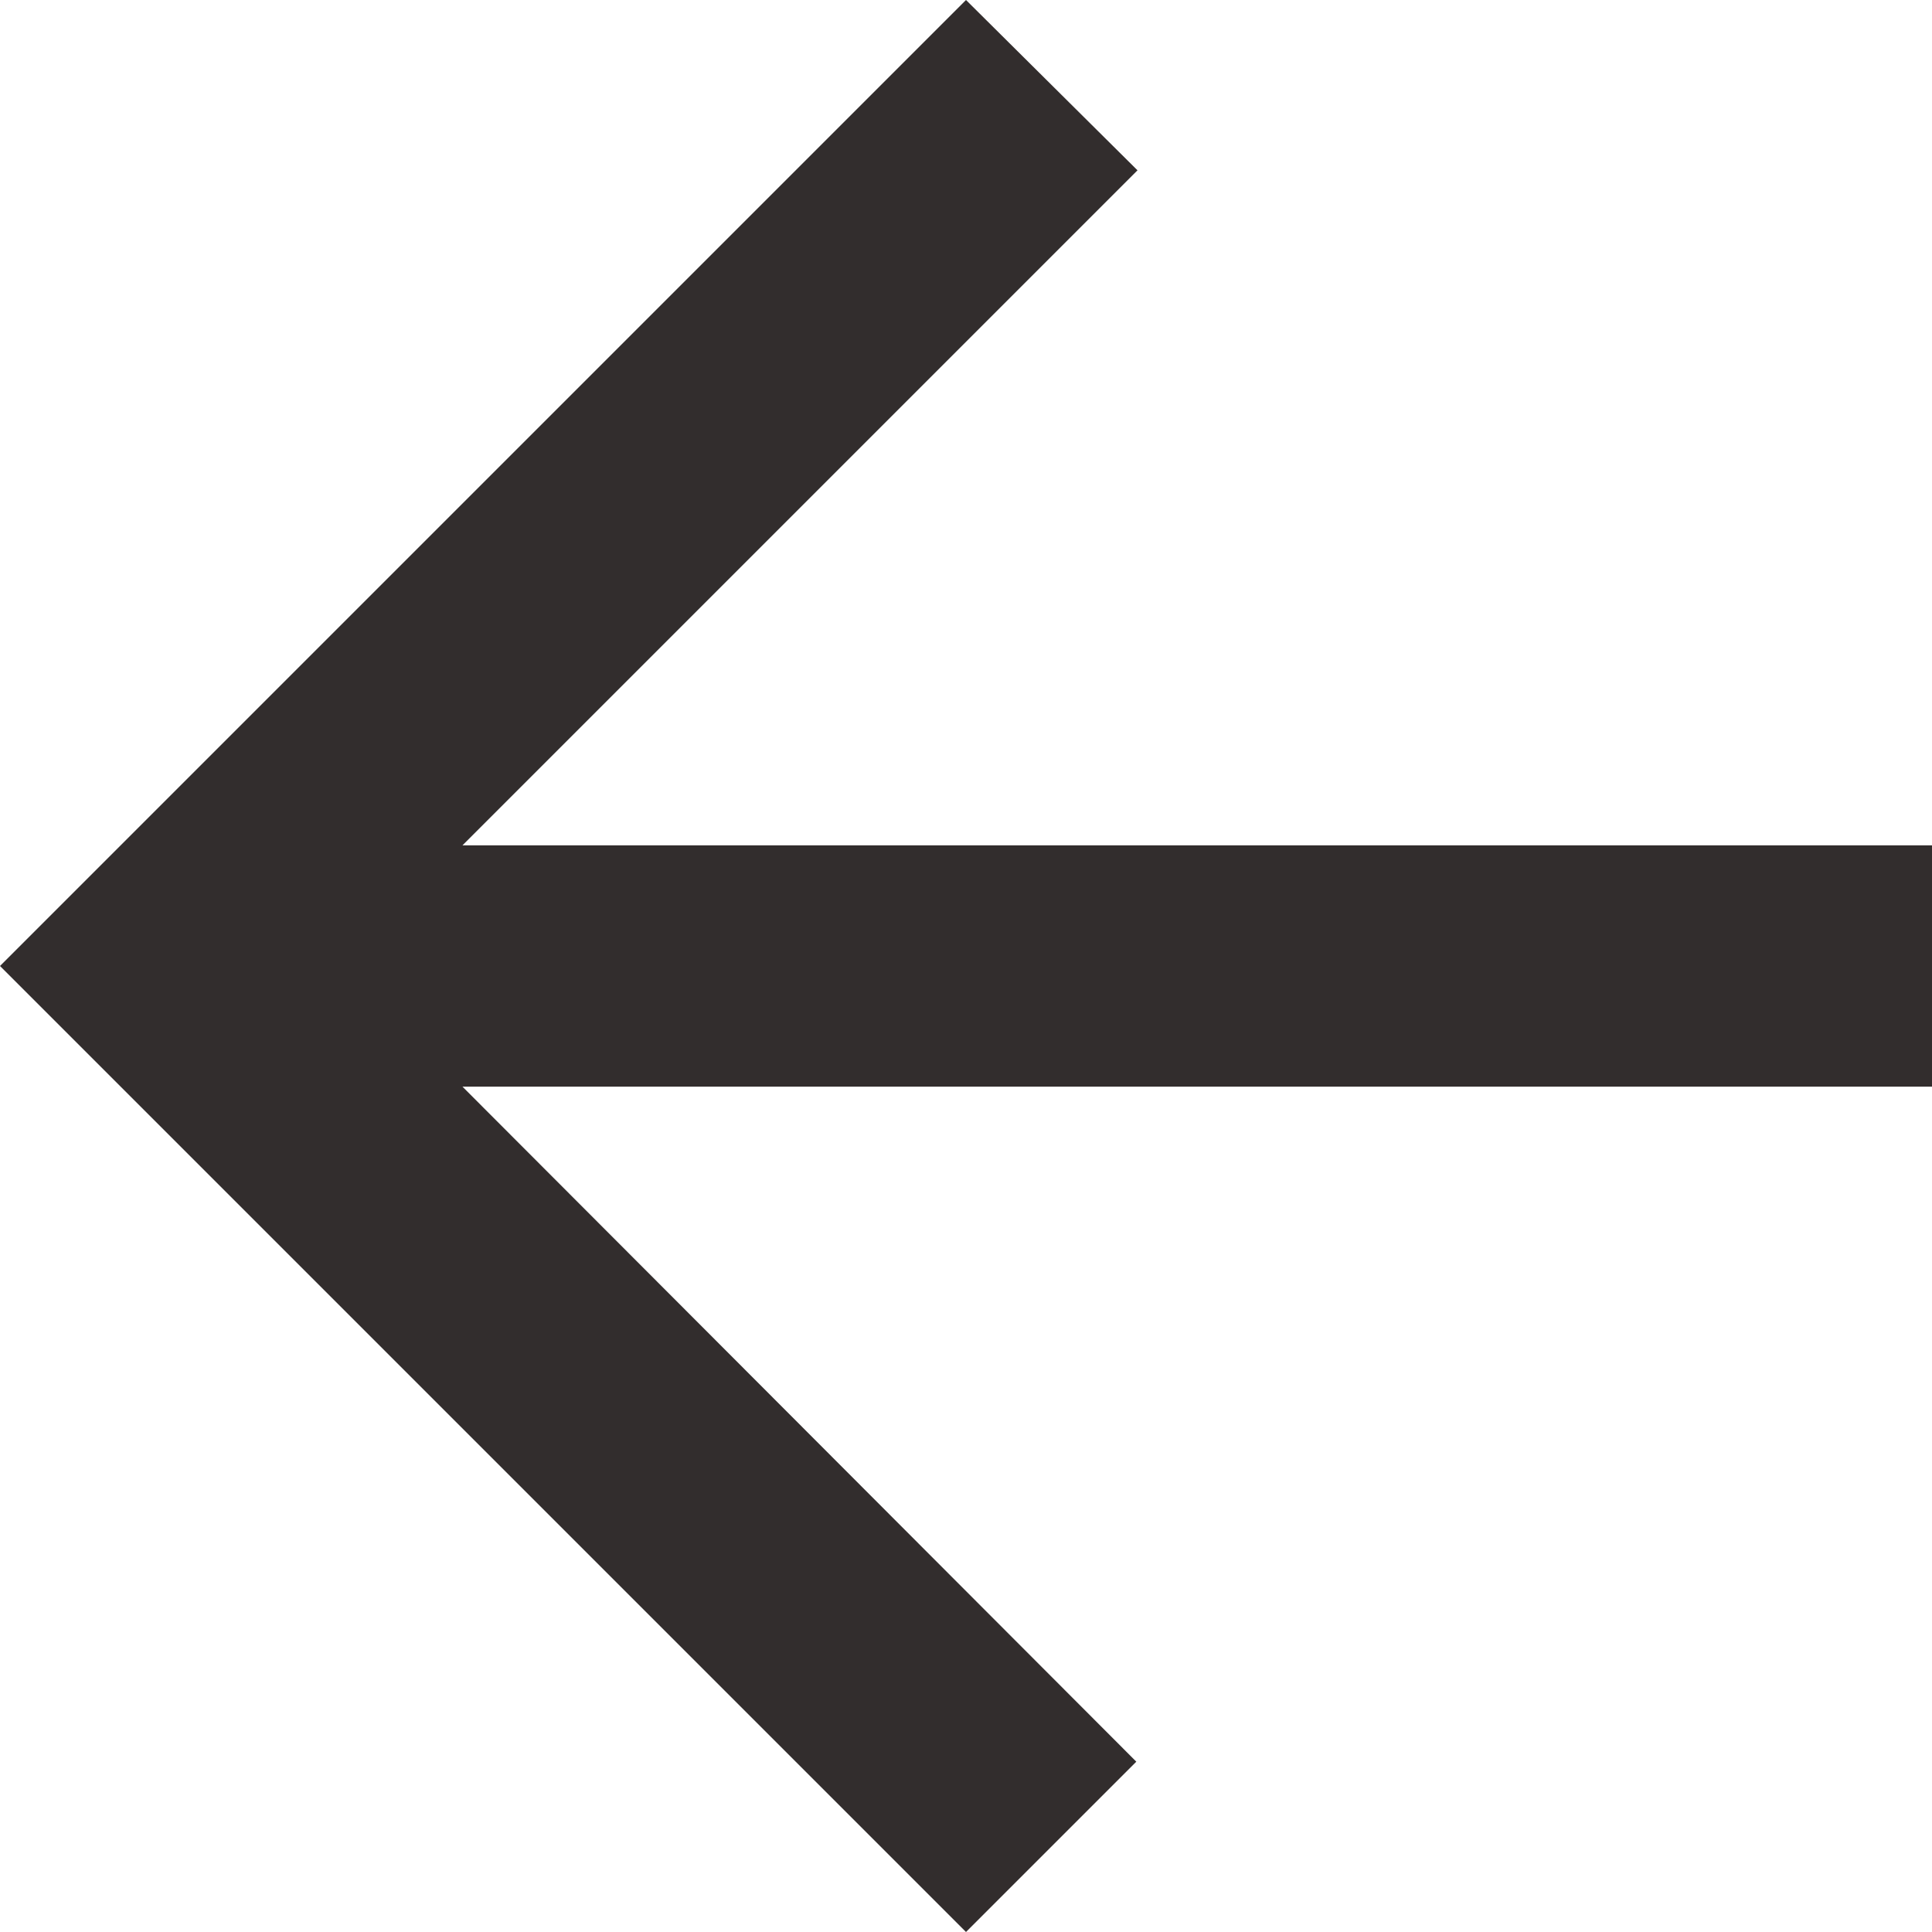<svg width="13" height="13" viewBox="0 0 13 13" fill="none" xmlns="http://www.w3.org/2000/svg">
<path d="M13 5.688H3.112L7.654 1.146L6.5 0L0 6.5L6.5 13L7.646 11.854L3.112 7.312H13V5.688Z" fill="#322D2D"/>
</svg>
